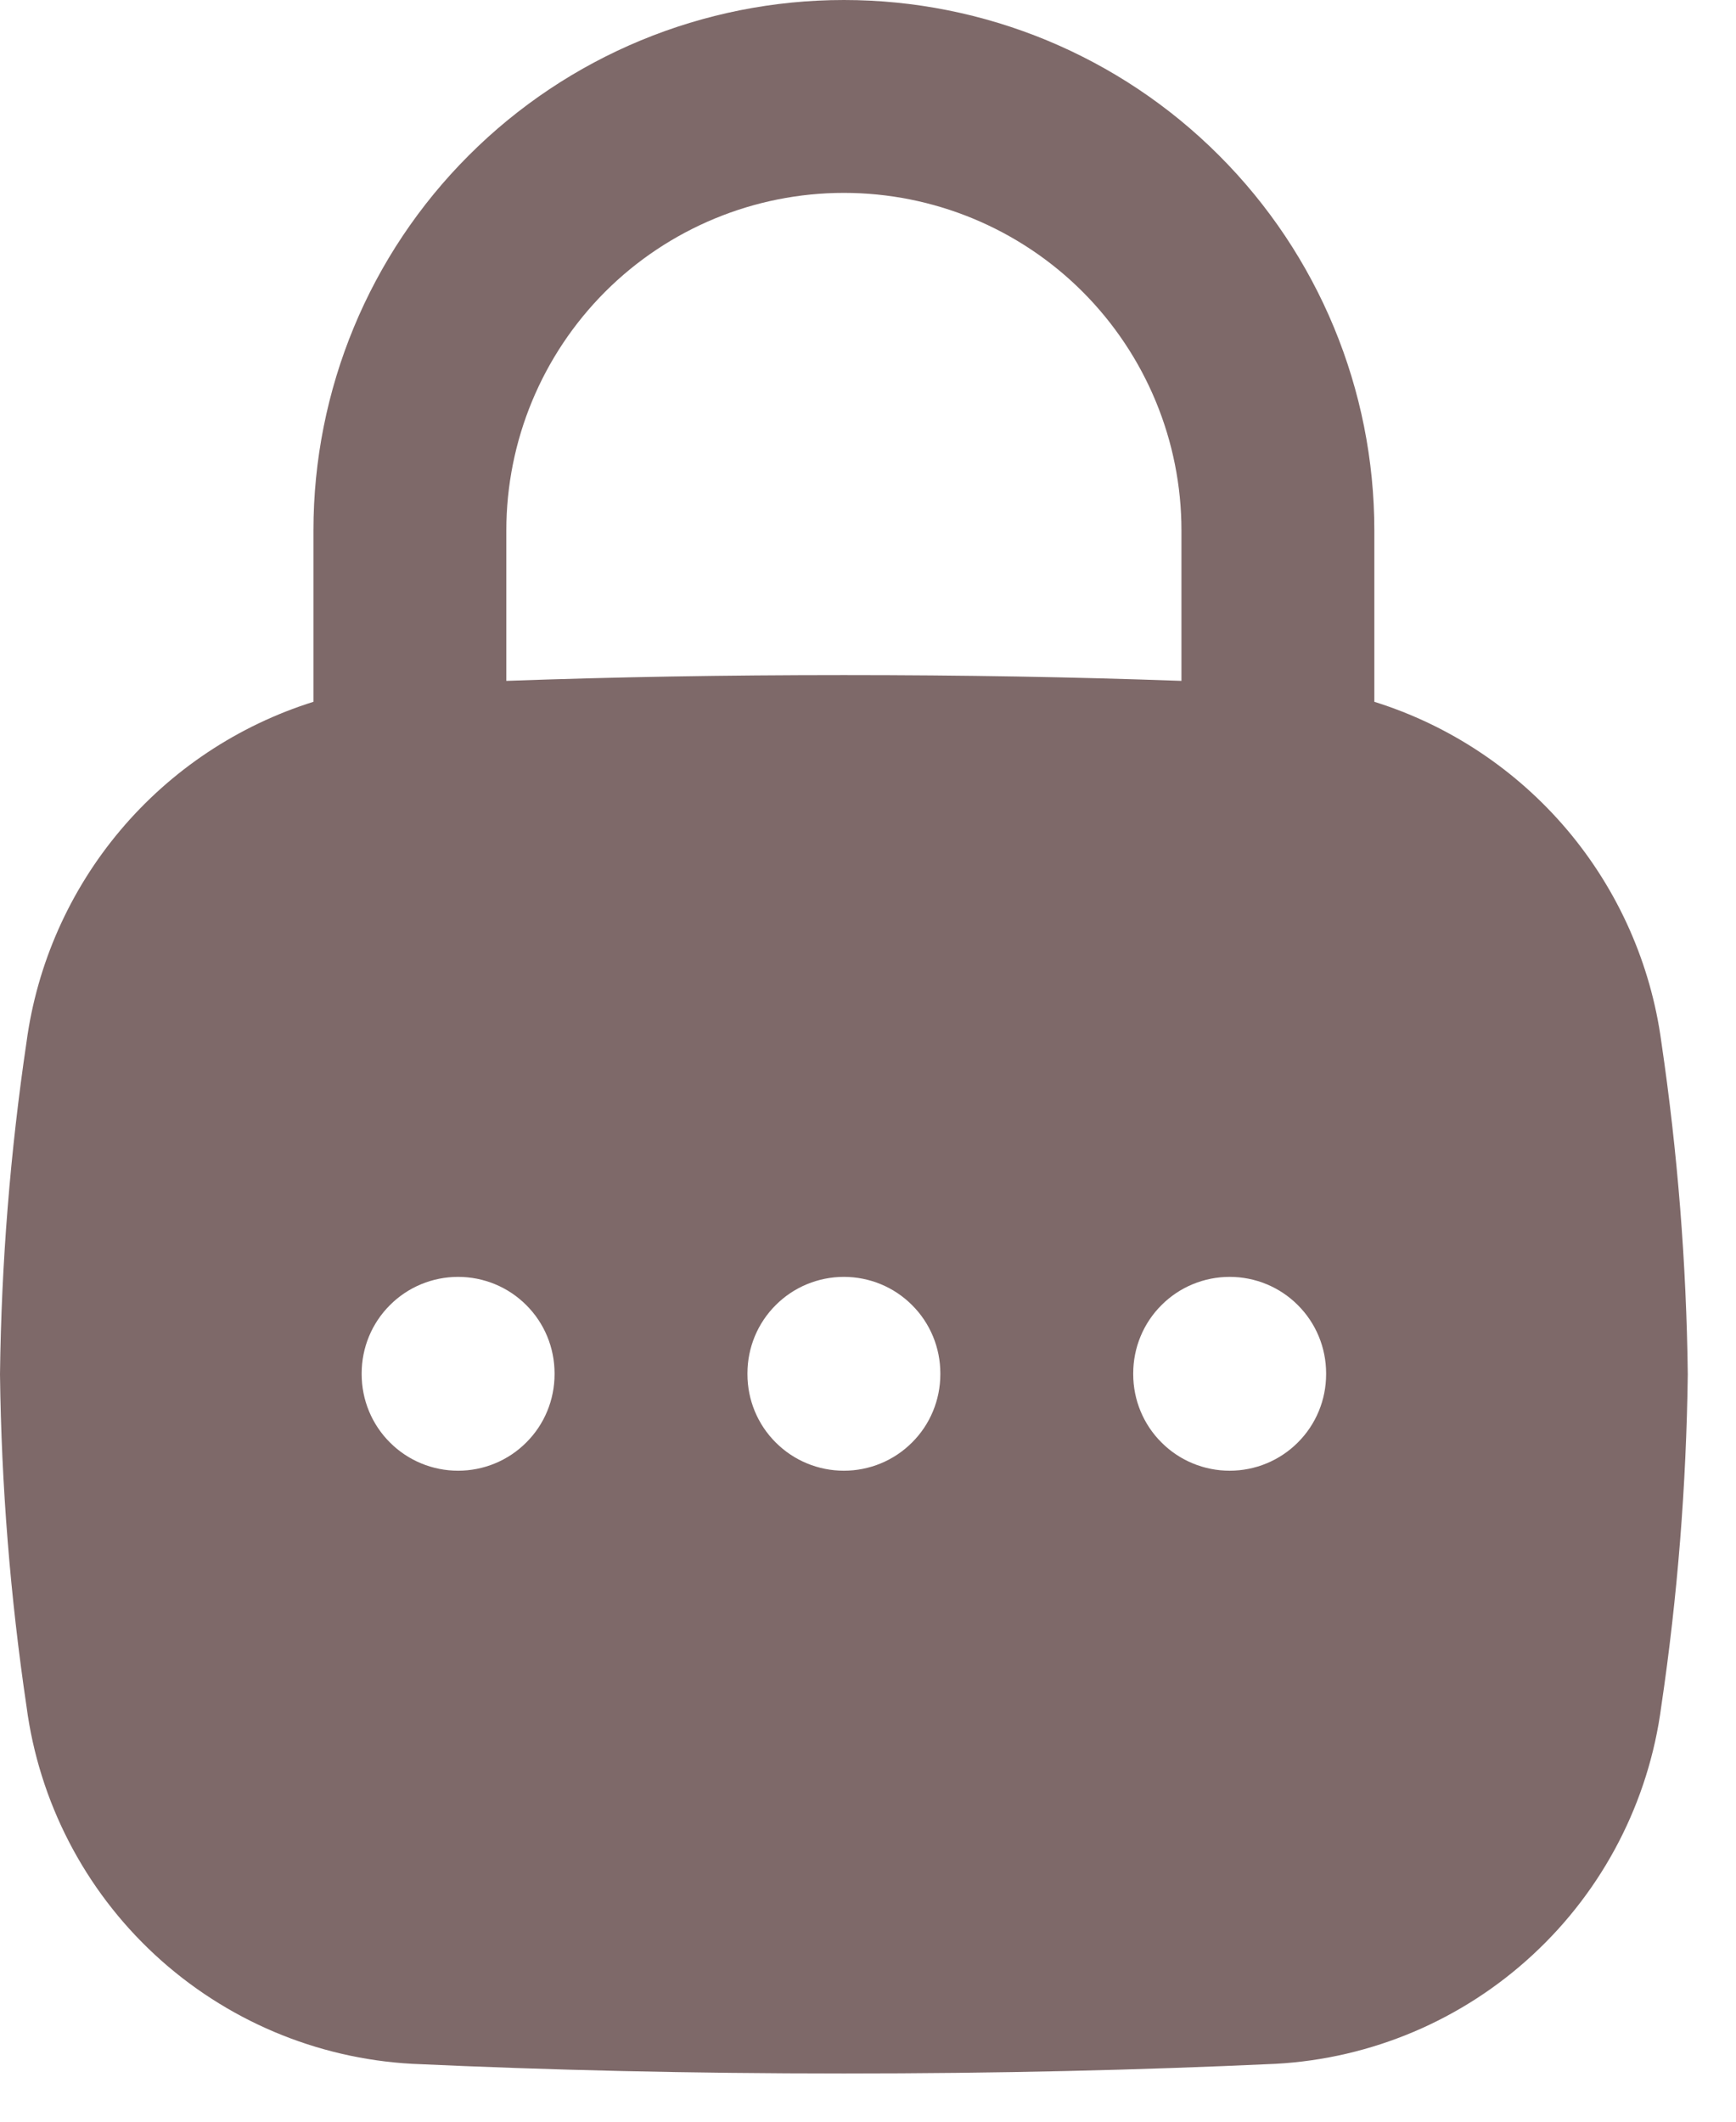 <svg width="18" height="22" viewBox="0 0 18 22" fill="none" xmlns="http://www.w3.org/2000/svg">
<g clip-path="url(#clip0_7_20)">
<path fill-rule="evenodd" clip-rule="evenodd" d="M8.75 2C7.822 2 6.931 2.369 6.275 3.025C5.619 3.682 5.25 4.572 5.25 5.5V7.06C6.368 7.02 7.515 7 8.75 7C9.985 7 11.132 7.02 12.25 7.06V5.5C12.25 4.572 11.881 3.682 11.225 3.025C10.569 2.369 9.678 2 8.75 2ZM3.25 5.5V7.277C2.47 7.522 1.776 7.983 1.249 8.608C0.722 9.233 0.384 9.995 0.275 10.805C0.106 11.946 0.014 13.097 0 14.25C0.014 15.403 0.106 16.554 0.275 17.695C0.405 18.682 0.876 19.593 1.606 20.269C2.337 20.946 3.281 21.346 4.275 21.4C5.703 21.466 7.154 21.5 8.75 21.5C10.346 21.5 11.796 21.466 13.225 21.4C14.219 21.346 15.163 20.946 15.893 20.269C16.624 19.593 17.095 18.682 17.225 17.695C17.394 16.554 17.485 15.403 17.5 14.25C17.486 13.097 17.394 11.946 17.226 10.805C17.117 9.995 16.779 9.233 16.252 8.608C15.724 7.983 15.03 7.521 14.25 7.277V5.5C14.25 4.041 13.671 2.642 12.639 1.611C11.608 0.579 10.209 0 8.75 0C7.291 0 5.892 0.579 4.861 1.611C3.829 2.642 3.25 4.041 3.25 5.5ZM13.75 14.24C13.75 13.975 13.645 13.72 13.457 13.533C13.27 13.345 13.015 13.24 12.75 13.24C12.485 13.24 12.23 13.345 12.043 13.533C11.855 13.72 11.75 13.975 11.75 14.24V14.25C11.75 14.515 11.855 14.77 12.043 14.957C12.23 15.145 12.485 15.25 12.75 15.25C13.015 15.25 13.27 15.145 13.457 14.957C13.645 14.77 13.75 14.515 13.75 14.25V14.24ZM8.75 13.24C9.015 13.24 9.27 13.345 9.457 13.533C9.645 13.72 9.75 13.975 9.75 14.24V14.25C9.75 14.515 9.645 14.77 9.457 14.957C9.27 15.145 9.015 15.25 8.75 15.25C8.485 15.25 8.23 15.145 8.043 14.957C7.855 14.77 7.75 14.515 7.75 14.25V14.24C7.75 13.975 7.855 13.72 8.043 13.533C8.23 13.345 8.485 13.24 8.75 13.24ZM5.75 14.24C5.75 13.975 5.645 13.72 5.457 13.533C5.27 13.345 5.015 13.24 4.75 13.24C4.485 13.24 4.23 13.345 4.043 13.533C3.855 13.72 3.75 13.975 3.75 14.24V14.25C3.75 14.515 3.855 14.77 4.043 14.957C4.23 15.145 4.485 15.25 4.75 15.25C5.015 15.25 5.27 15.145 5.457 14.957C5.645 14.77 5.75 14.515 5.75 14.25V14.24Z" fill="#7E6969"/>
</g>
<defs>
<clipPath id="clip0_7_20">
<rect width="17.5" height="21.5" fill="white"/>
</clipPath>
</defs>
</svg>
